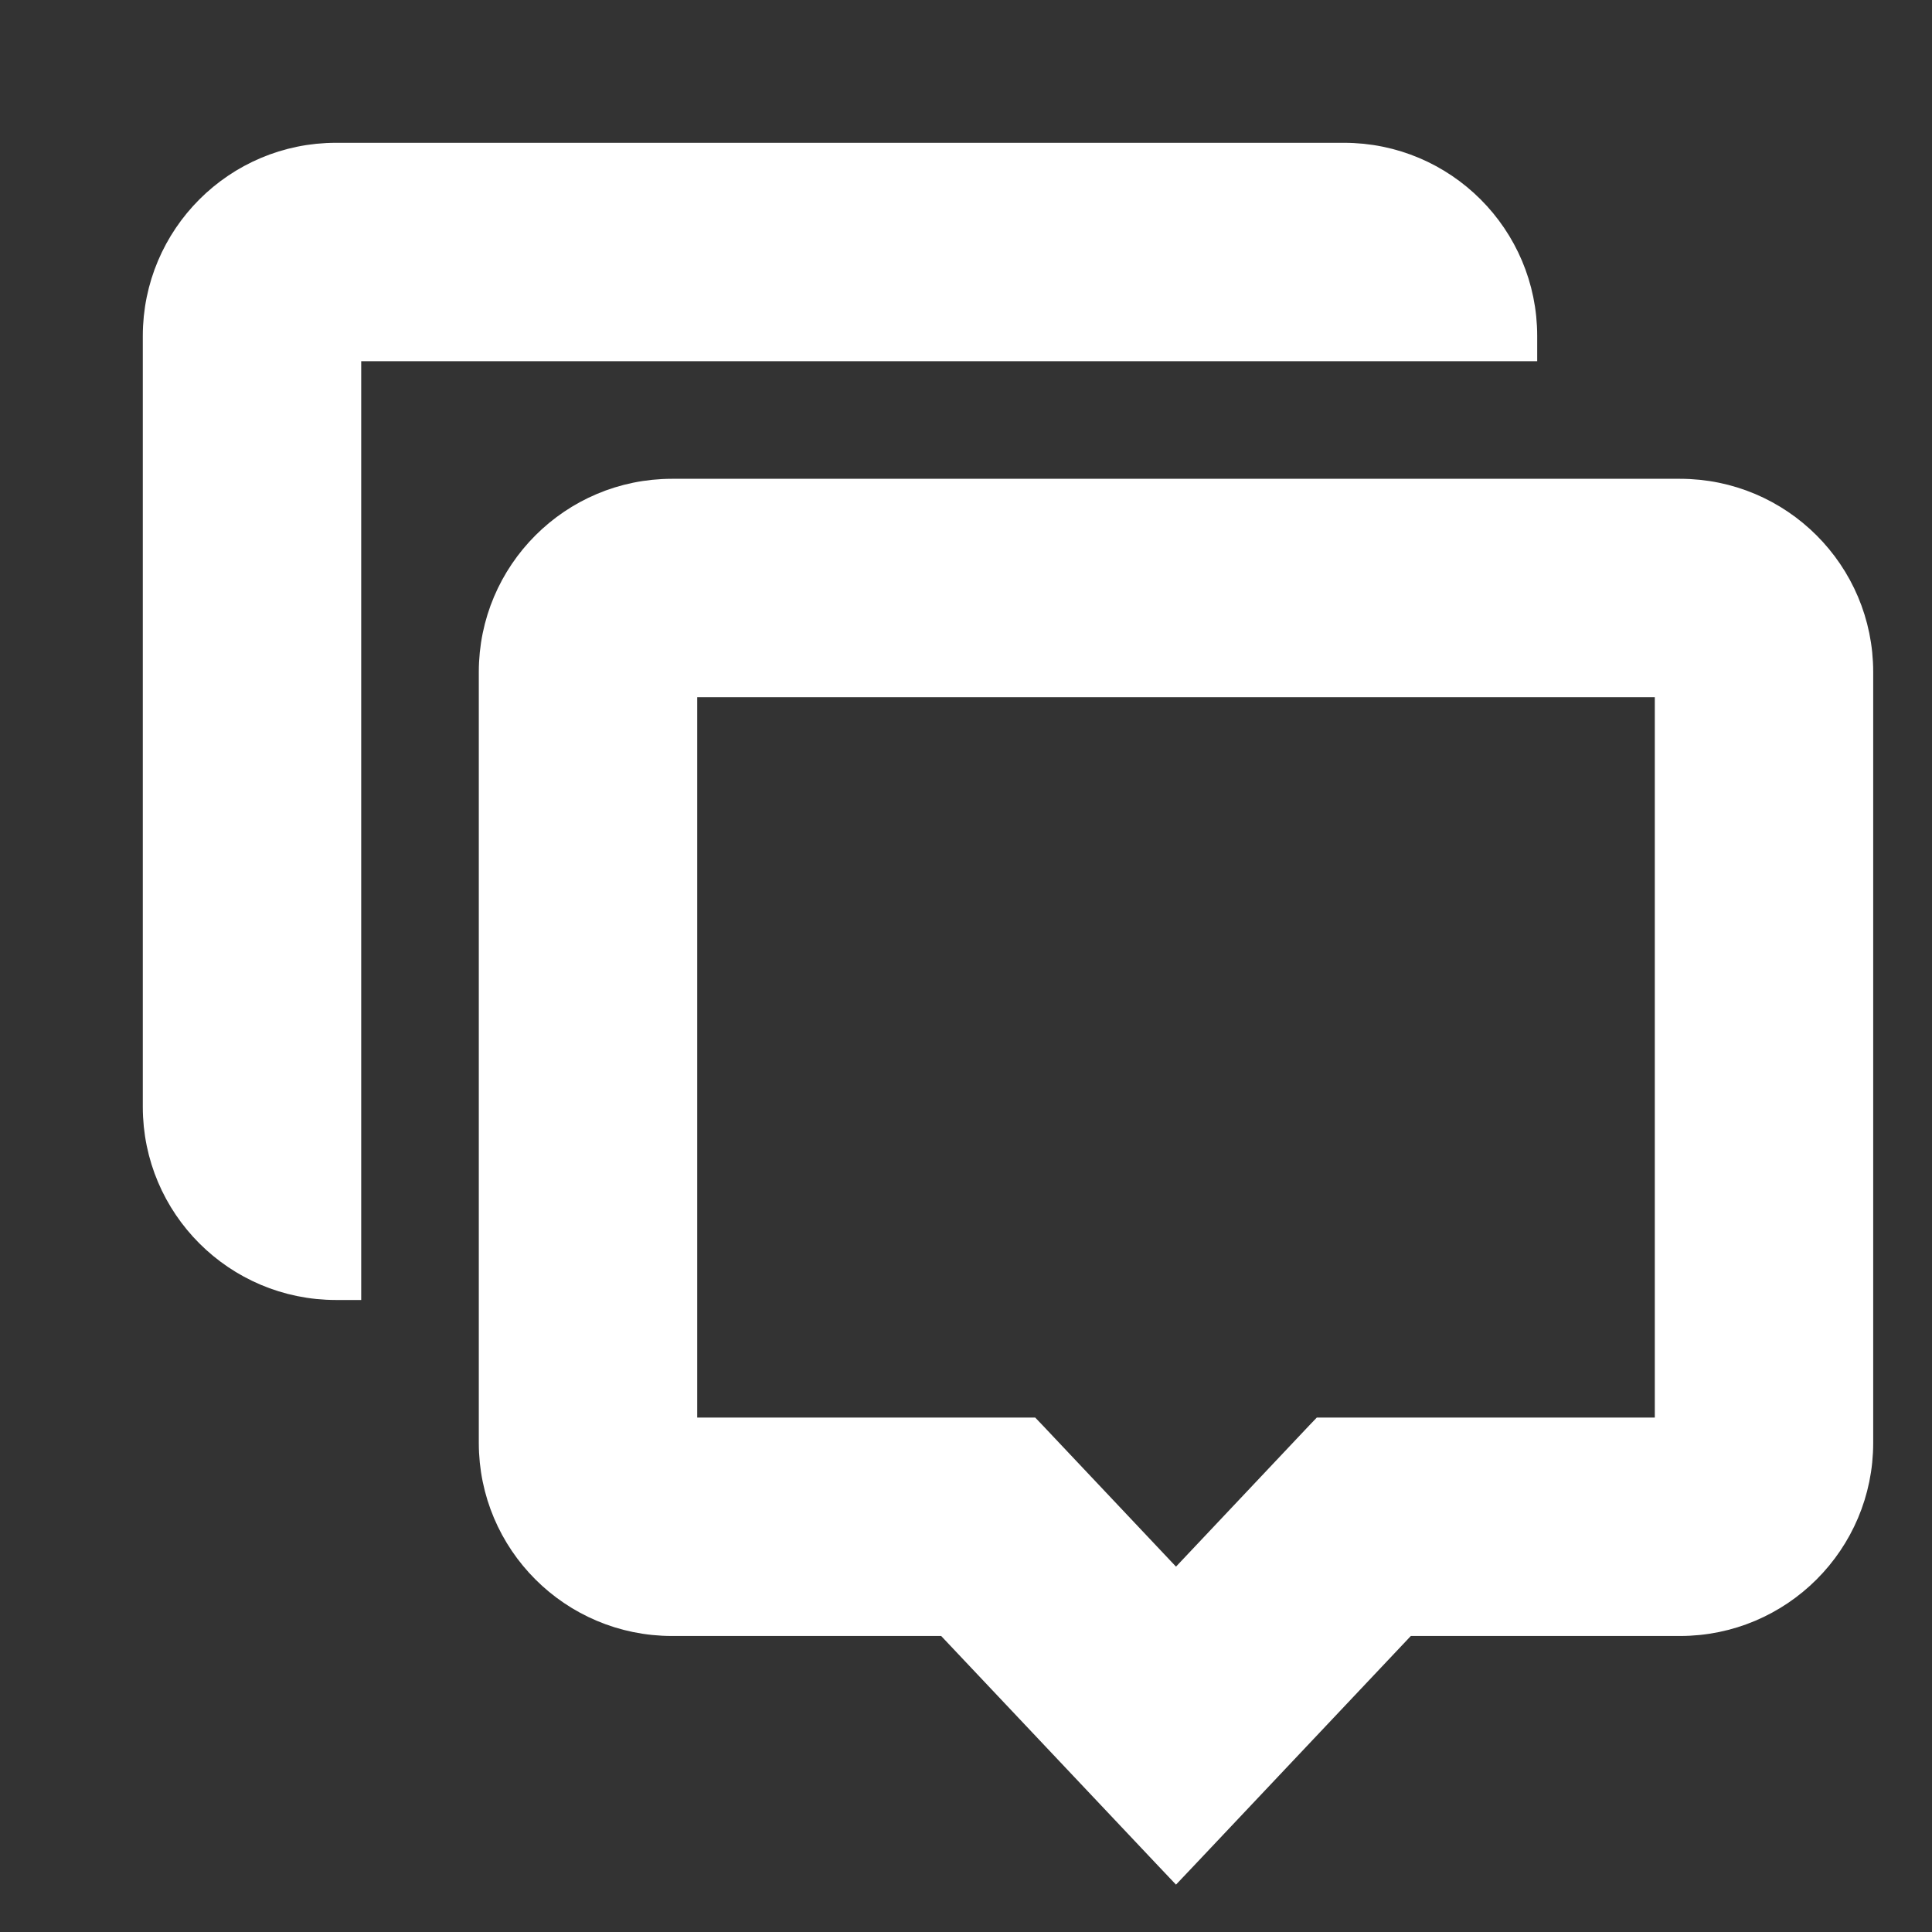<svg width="23" height="23" viewBox="0 0 23 23" fill="none" xmlns="http://www.w3.org/2000/svg">
<rect x="0" y="0" width="23" height="23" fill="#333333" stroke="none"/>
<path d="M18 4.15H18.15V4C18.15 2.813 17.187 1.85 16 1.85H4C2.813 1.85 1.85 2.813 1.85 4V13.177C1.85 14.364 2.813 15.326 4 15.326H4.15V15.177L4.15 4.15L18 4.15ZM13.891 22.103L14 22.218L14.109 22.103L16.731 19.326H20C21.187 19.326 22.15 18.364 22.15 17.177V8C22.15 6.813 21.187 5.85 20 5.85H8C6.813 5.85 5.85 6.813 5.85 8V17.177C5.85 18.364 6.813 19.326 8 19.326H11.269L13.891 22.103ZM15.805 17.026H15.74L15.695 17.073L14 18.869L12.305 17.073L12.26 17.026H12.195H8.15V8.15L19.85 8.15V17.026L15.805 17.026Z" fill="white" stroke="white" stroke-width="0.3"/>
</svg>
